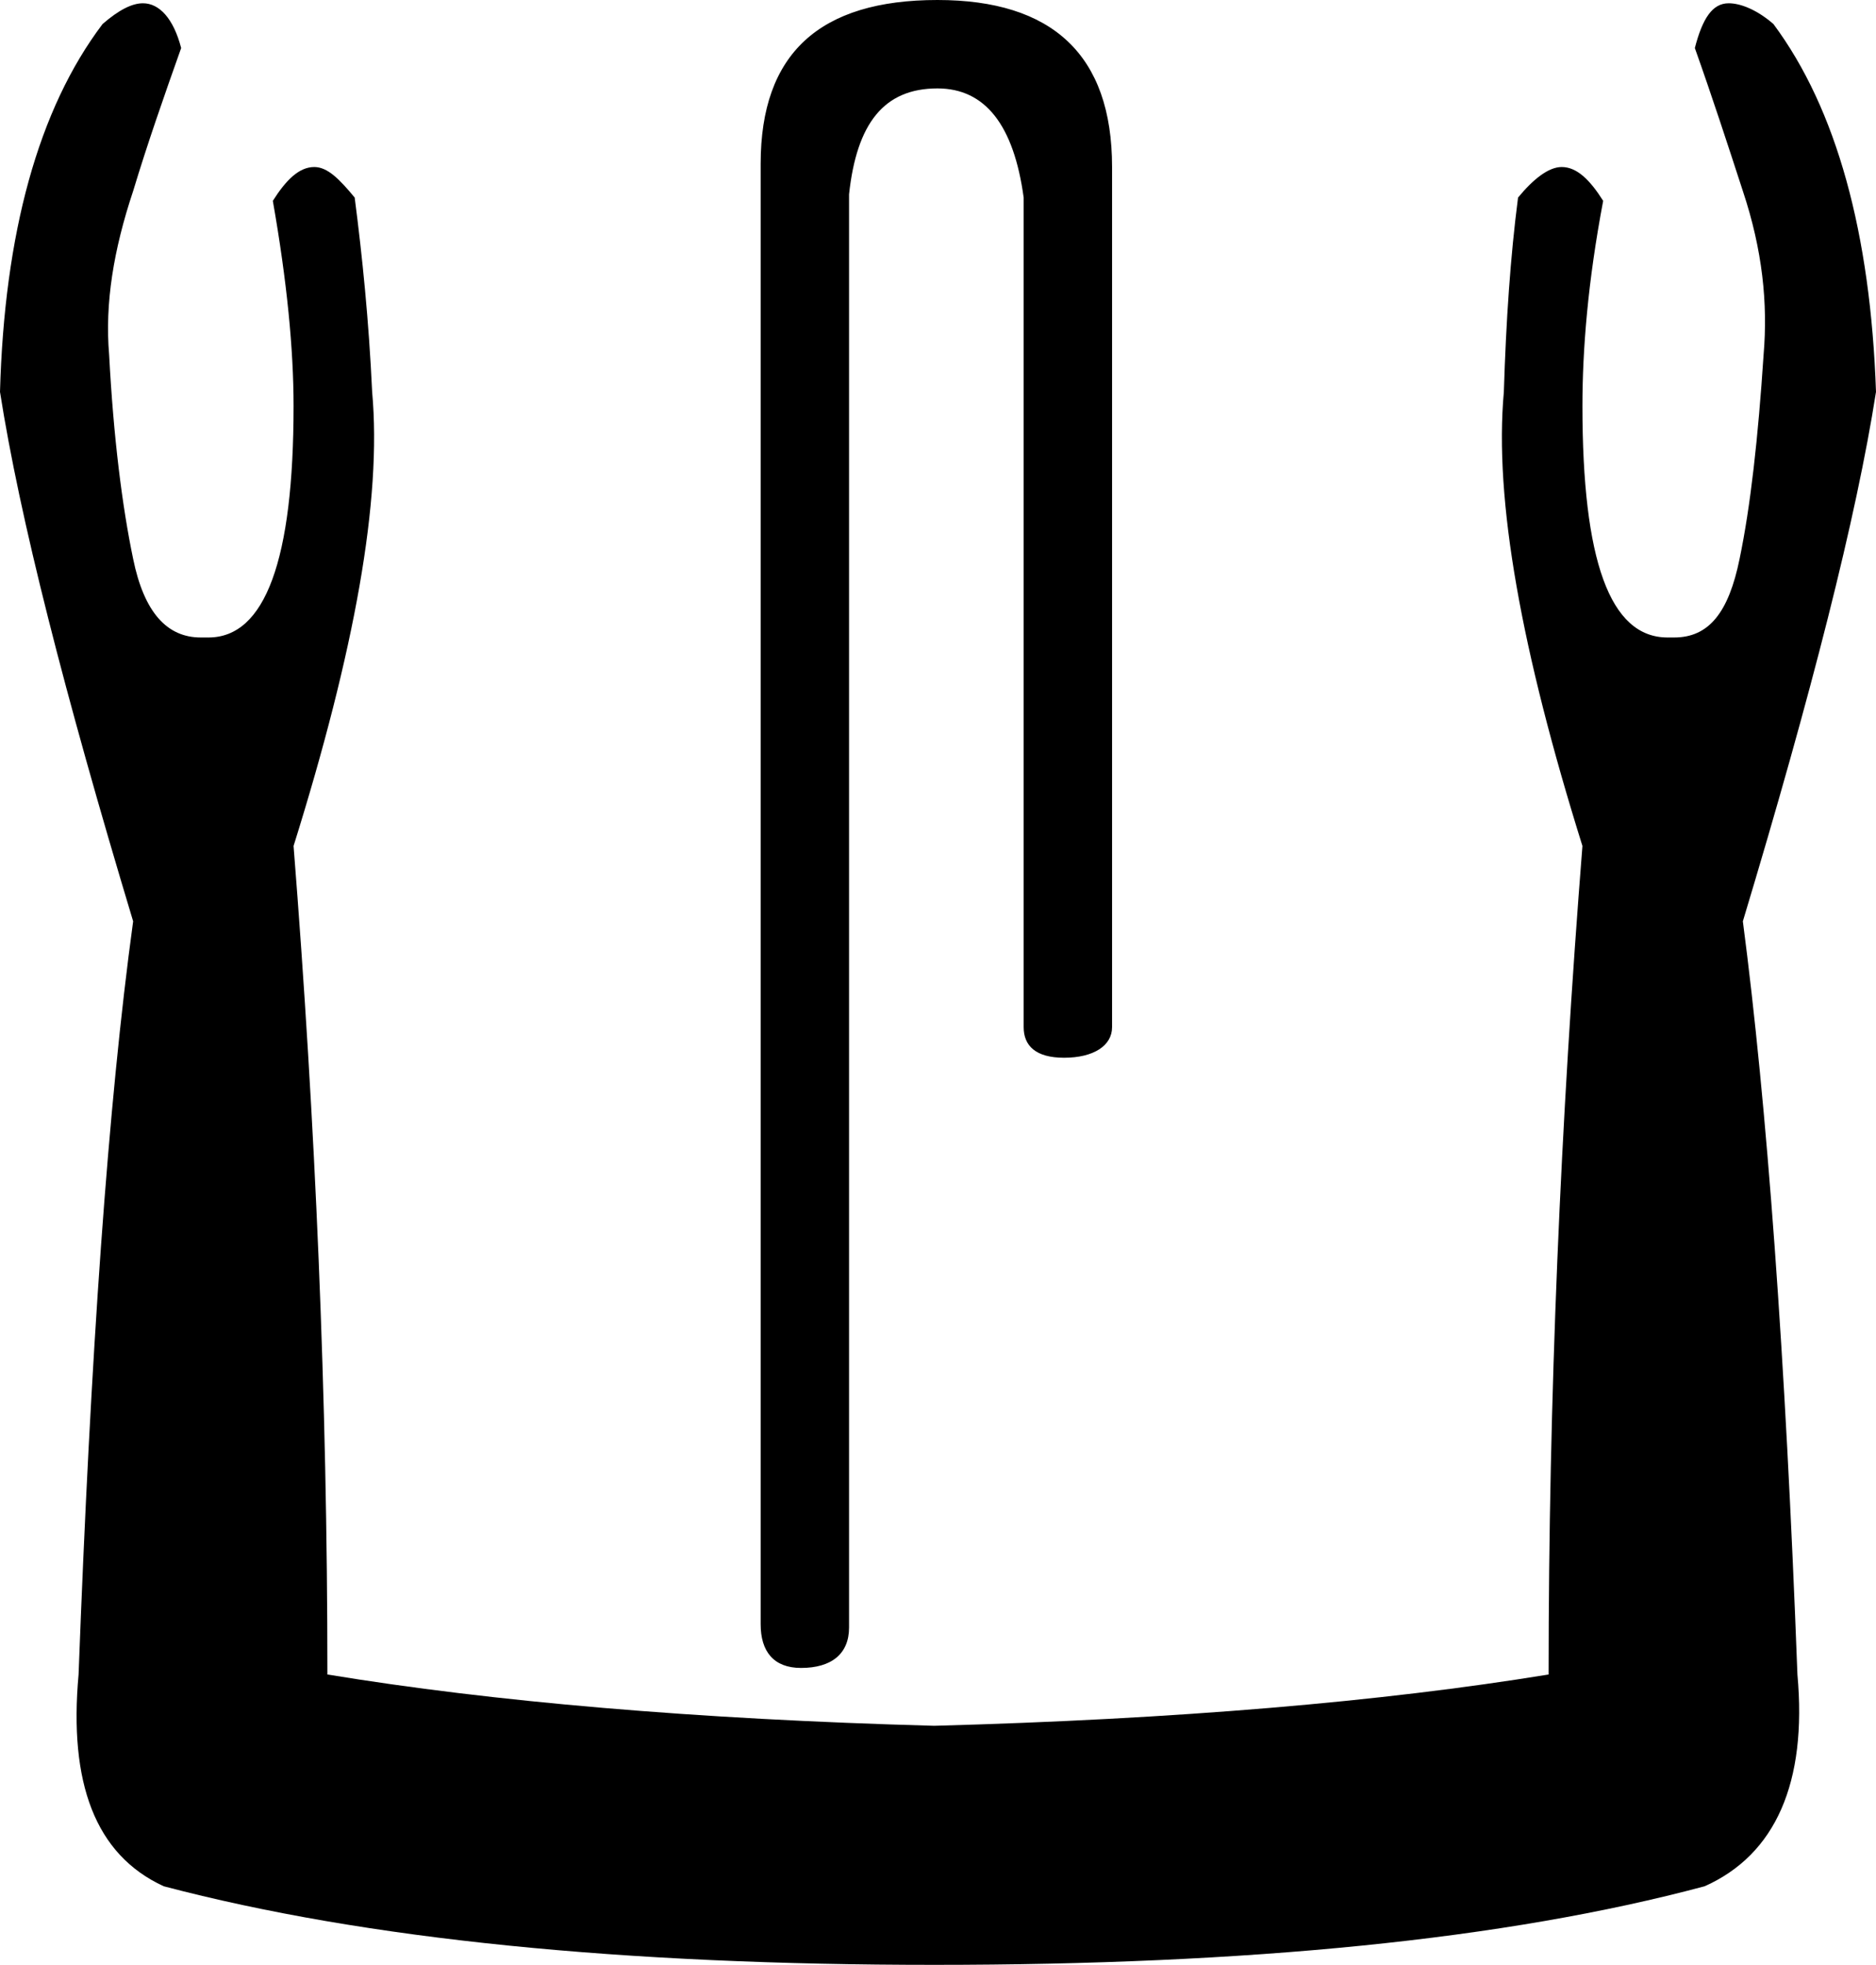 <?xml version='1.0' encoding ='UTF-8' standalone='no'?>
<svg width='17.19' height='18' xmlns='http://www.w3.org/2000/svg' xmlns:xlink='http://www.w3.org/1999/xlink'  version='1.1' >
<path style='fill:black; stroke:none' d=' M 8.59 0  C 8.59 0 8.59 0 8.59 0  C 7.51 0 6.97 0.49 6.97 1.5  L 6.97 14.88  C 6.97 15.13 7.09 15.28 7.34 15.28  C 7.62 15.28 7.78 15.15 7.78 14.91  L 7.78 1.78  C 7.85 1.13 8.1 0.81 8.59 0.81  C 9.03 0.81 9.29 1.15 9.38 1.81  L 9.38 9.41  C 9.38 9.58 9.49 9.69 9.75 9.69  C 10.02 9.69 10.19 9.58 10.19 9.41  L 10.19 1.53  C 10.19 0.5 9.64 0 8.59 0  Z  M 1.31 0.03  C 1.21 0.03 1.09 0.09 0.94 0.22  C 0.35 1 0.04 2.14 0 3.59  C 0.18 4.74 0.59 6.35 1.22 8.44  C 0.99 10.12 0.83 12.41 0.72 15.34  C 0.63 16.33 0.87 16.99 1.5 17.28  C 3.36 17.77 5.72 18 8.56 18  C 11.43 18 13.79 17.77 15.62 17.28  C 16.27 16.99 16.56 16.33 16.47 15.34  C 16.36 12.41 16.19 10.12 15.97 8.44  C 16.6 6.35 17.01 4.74 17.19 3.59  C 17.14 2.14 16.83 1 16.25 0.22  C 16.1 0.09 15.95 0.03 15.84 0.03  C 15.69 0.03 15.6 0.17 15.53 0.44  C 15.69 0.89 15.83 1.32 15.97 1.75  C 16.15 2.29 16.2 2.78 16.16 3.25  C 16.11 4.01 16.04 4.64 15.94 5.12  C 15.84 5.61 15.66 5.84 15.34 5.84  C 15.34 5.84 15.33 5.84 15.32 5.84  C 15.31 5.84 15.29 5.84 15.28 5.84  C 14.75 5.84 14.5 5.13 14.5 3.72  C 14.5 3.2 14.55 2.58 14.69 1.84  C 14.57 1.65 14.45 1.53 14.31 1.53  C 14.19 1.53 14.05 1.64 13.91 1.81  C 13.84 2.35 13.8 2.94 13.78 3.59  C 13.69 4.58 13.94 5.96 14.5 7.75  C 14.3 10.28 14.19 12.81 14.19 15.34  C 12.66 15.59 10.78 15.75 8.56 15.81  C 6.37 15.75 4.52 15.59 3 15.34  C 3 12.81 2.89 10.28 2.69 7.75  C 3.25 5.96 3.5 4.58 3.41 3.59  C 3.38 2.94 3.32 2.35 3.25 1.81  C 3.11 1.64 3 1.53 2.88 1.53  C 2.74 1.53 2.62 1.65 2.5 1.84  C 2.63 2.58 2.69 3.2 2.69 3.72  C 2.69 5.13 2.43 5.84 1.91 5.84  C 1.9 5.84 1.88 5.84 1.86 5.84  C 1.86 5.84 1.85 5.84 1.84 5.84  C 1.53 5.84 1.32 5.61 1.22 5.12  C 1.12 4.64 1.04 4.01 1 3.25  C 0.96 2.78 1.04 2.29 1.22 1.75  C 1.35 1.32 1.5 0.89 1.66 0.44  C 1.59 0.17 1.46 0.03 1.31 0.03  Z '/></svg>
